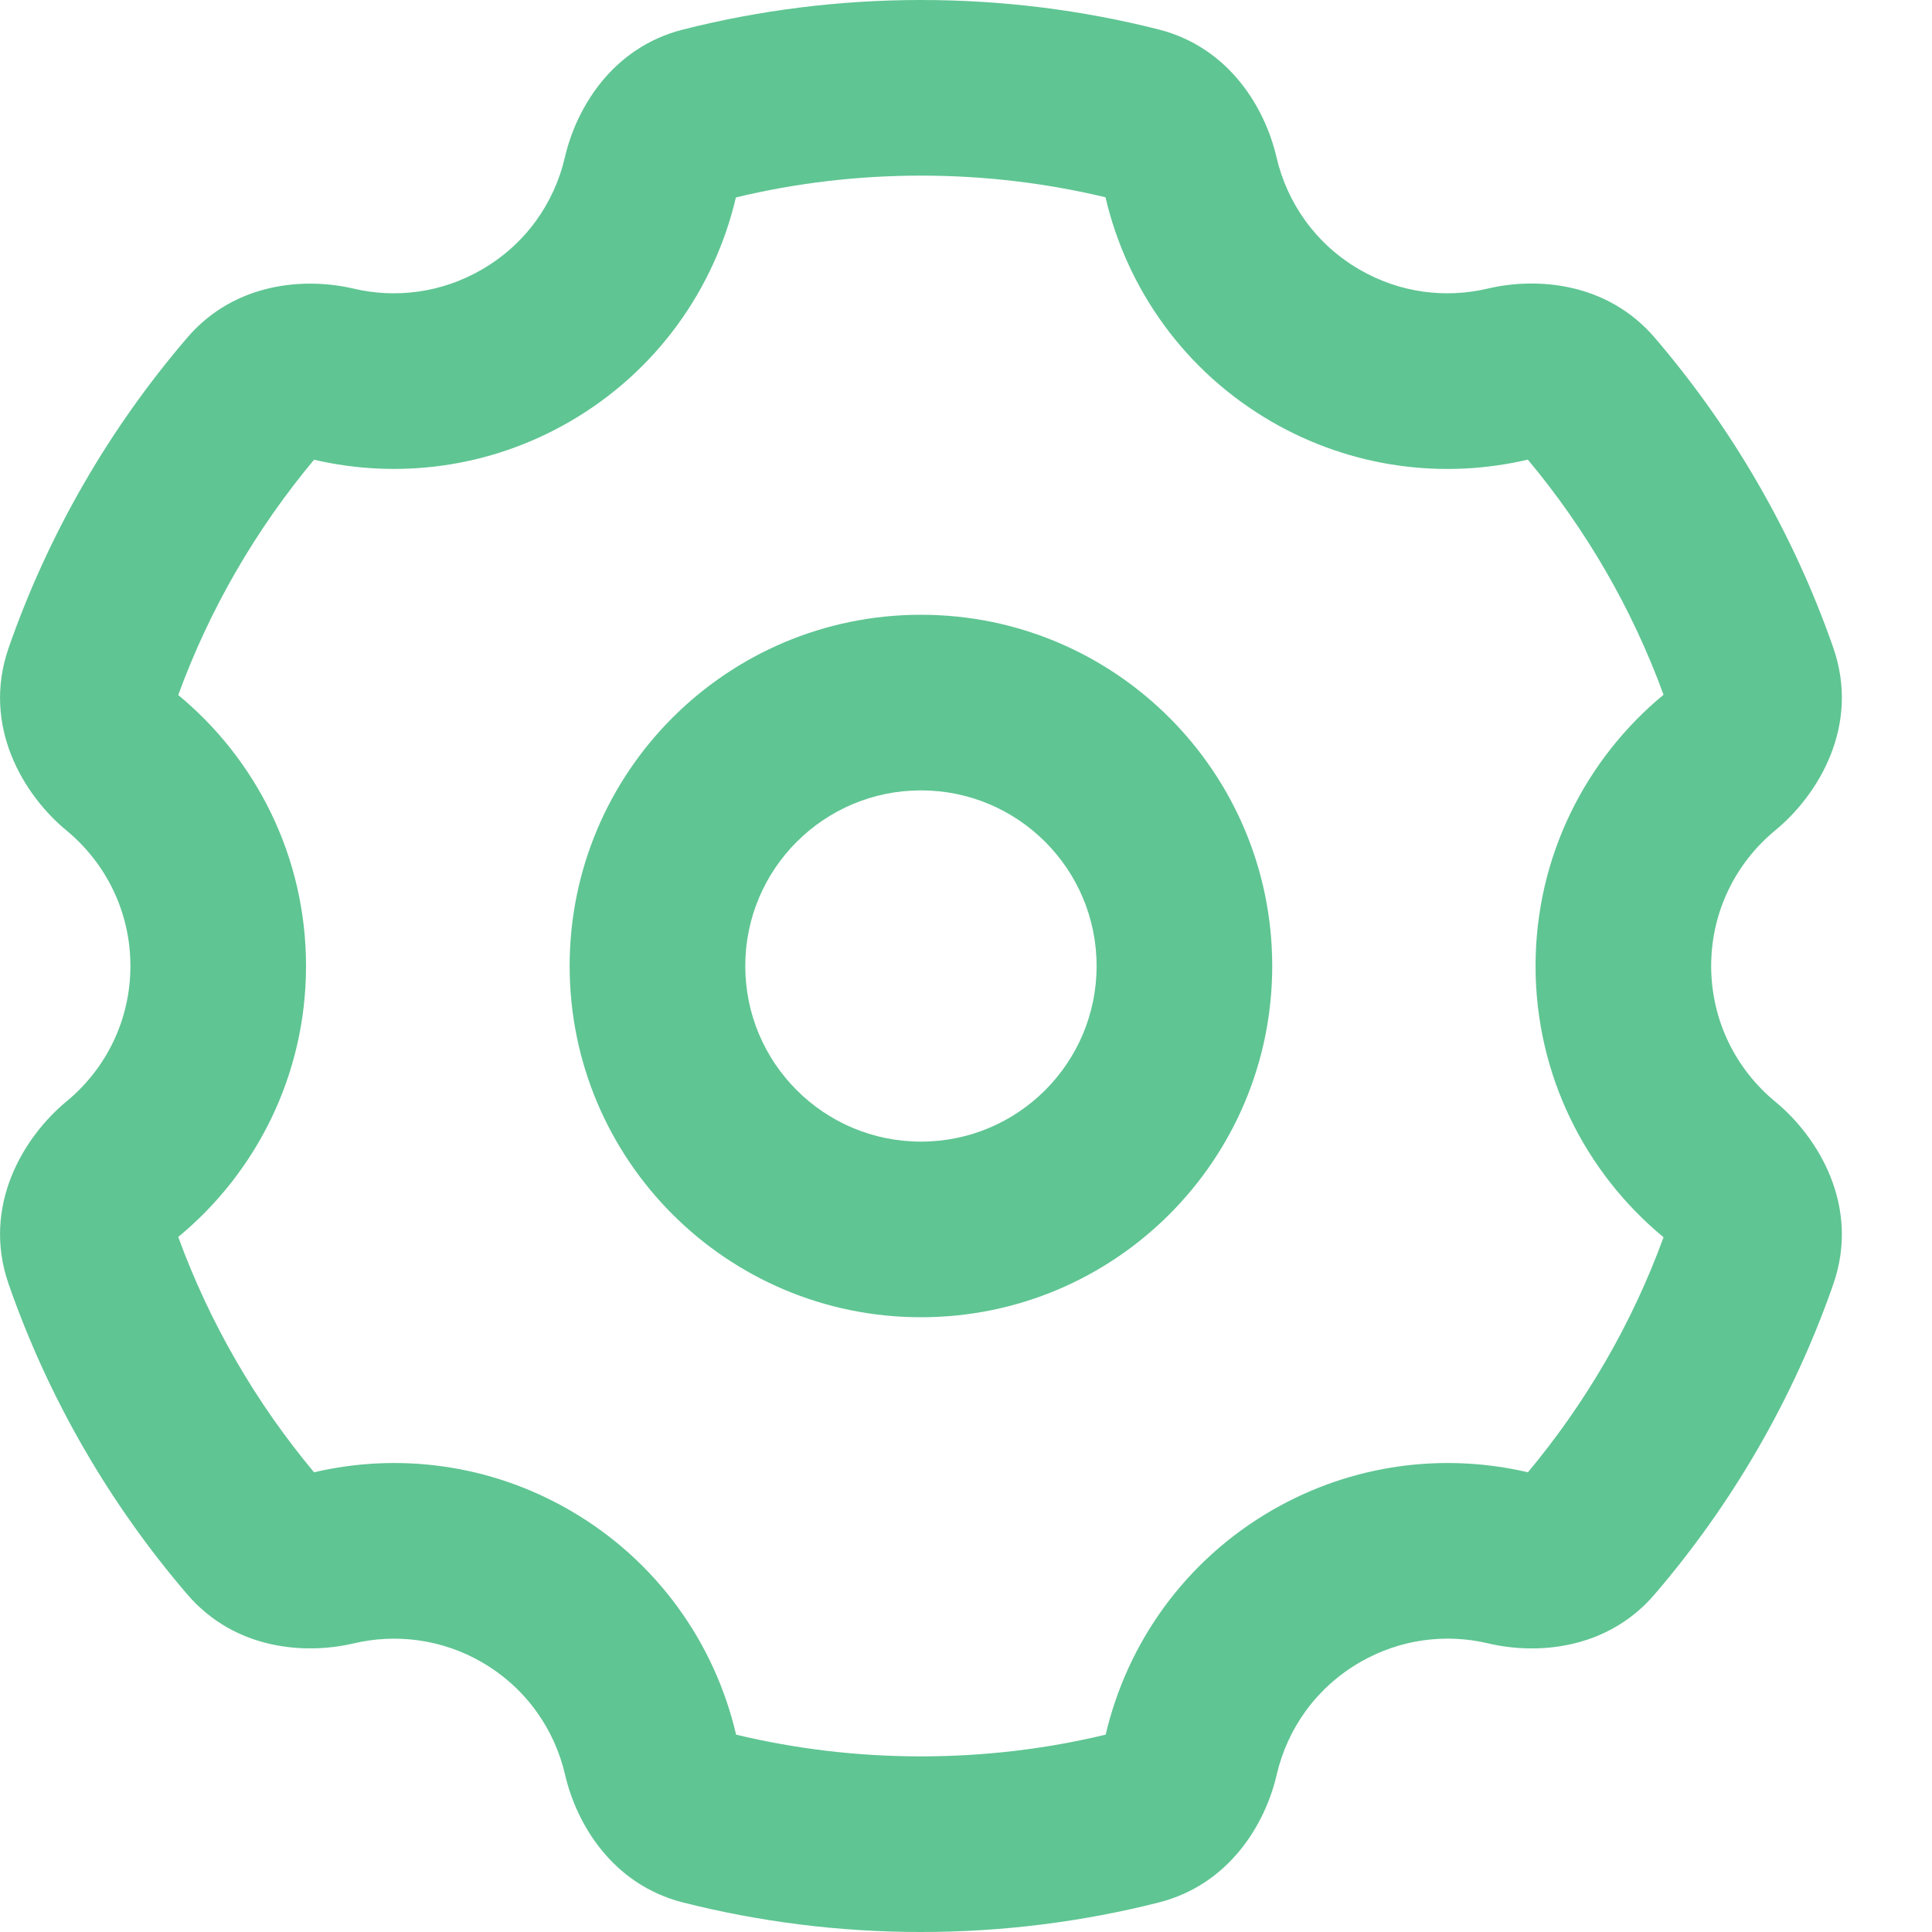 <svg width="20" height="20" viewBox="0 0 20 20" fill="none" xmlns="http://www.w3.org/2000/svg">
<g opacity="0.8">
<path fill-rule="evenodd" clip-rule="evenodd" d="M9.534 8.182C10.538 8.182 11.352 8.996 11.352 10C11.352 11.004 10.538 11.818 9.534 11.818C8.529 11.818 7.715 11.004 7.715 10C7.715 8.996 8.529 8.182 9.534 8.182ZM13.17 10C13.17 7.992 11.542 6.364 9.534 6.364C7.525 6.364 5.897 7.992 5.897 10C5.897 12.008 7.525 13.636 9.534 13.636C11.542 13.636 13.17 12.008 13.17 10Z" fill="#37B778"/>
<path fill-rule="evenodd" clip-rule="evenodd" d="M7.07 0.306C7.859 0.106 8.685 0 9.534 0C10.38 0 11.204 0.105 11.991 0.304C12.73 0.491 13.098 1.125 13.214 1.627C13.324 2.102 13.622 2.53 14.076 2.792C14.495 3.034 14.967 3.09 15.403 2.987C15.905 2.869 16.634 2.918 17.13 3.496C17.93 4.43 18.562 5.515 18.977 6.702C19.262 7.517 18.817 8.234 18.378 8.595C17.971 8.93 17.714 9.435 17.714 10C17.714 10.565 17.971 11.07 18.378 11.405C18.817 11.766 19.262 12.483 18.977 13.298C18.562 14.485 17.931 15.569 17.13 16.503C16.636 17.081 15.906 17.131 15.405 17.012C14.969 16.909 14.497 16.966 14.079 17.207C13.624 17.47 13.326 17.897 13.216 18.373C13.1 18.875 12.732 19.508 11.993 19.695C11.206 19.894 10.381 20 9.534 20C8.686 20 7.861 19.894 7.073 19.695C6.334 19.508 5.966 18.875 5.85 18.373C5.74 17.897 5.442 17.47 4.988 17.207C4.57 16.966 4.098 16.91 3.662 17.012C3.161 17.13 2.432 17.081 1.937 16.503C1.136 15.568 0.504 14.483 0.09 13.295C-0.194 12.481 0.249 11.765 0.687 11.403C1.093 11.069 1.35 10.565 1.35 10C1.35 9.435 1.093 8.931 0.687 8.596C0.249 8.235 -0.194 7.519 0.09 6.705C0.504 5.517 1.136 4.432 1.937 3.497C2.431 2.92 3.16 2.87 3.661 2.988C4.096 3.09 4.568 3.033 4.985 2.792C5.44 2.53 5.738 2.103 5.848 1.627C5.964 1.126 6.332 0.493 7.07 0.306ZM7.618 2.044C7.397 2.987 6.801 3.843 5.894 4.367C5.062 4.847 4.117 4.961 3.251 4.759C2.651 5.478 2.172 6.3 1.845 7.195C2.651 7.86 3.168 8.87 3.168 10C3.168 11.13 2.651 12.14 1.845 12.805C2.172 13.7 2.651 14.523 3.251 15.241C4.118 15.038 5.064 15.152 5.897 15.633C6.804 16.157 7.4 17.013 7.62 17.957C8.233 18.104 8.874 18.182 9.534 18.182C10.193 18.182 10.834 18.104 11.446 17.957C11.666 17.014 12.263 16.157 13.17 15.633C14.003 15.152 14.949 15.038 15.817 15.241C16.416 14.523 16.895 13.702 17.221 12.808C16.414 12.142 15.896 11.131 15.896 10C15.896 8.869 16.414 7.858 17.221 7.192C16.895 6.298 16.416 5.476 15.816 4.758C14.948 4.962 14.001 4.848 13.167 4.367C12.26 3.843 11.664 2.986 11.444 2.042C10.832 1.896 10.193 1.818 9.534 1.818C8.873 1.818 8.231 1.896 7.618 2.044Z" fill="#37B778"/>
</g>
</svg>
